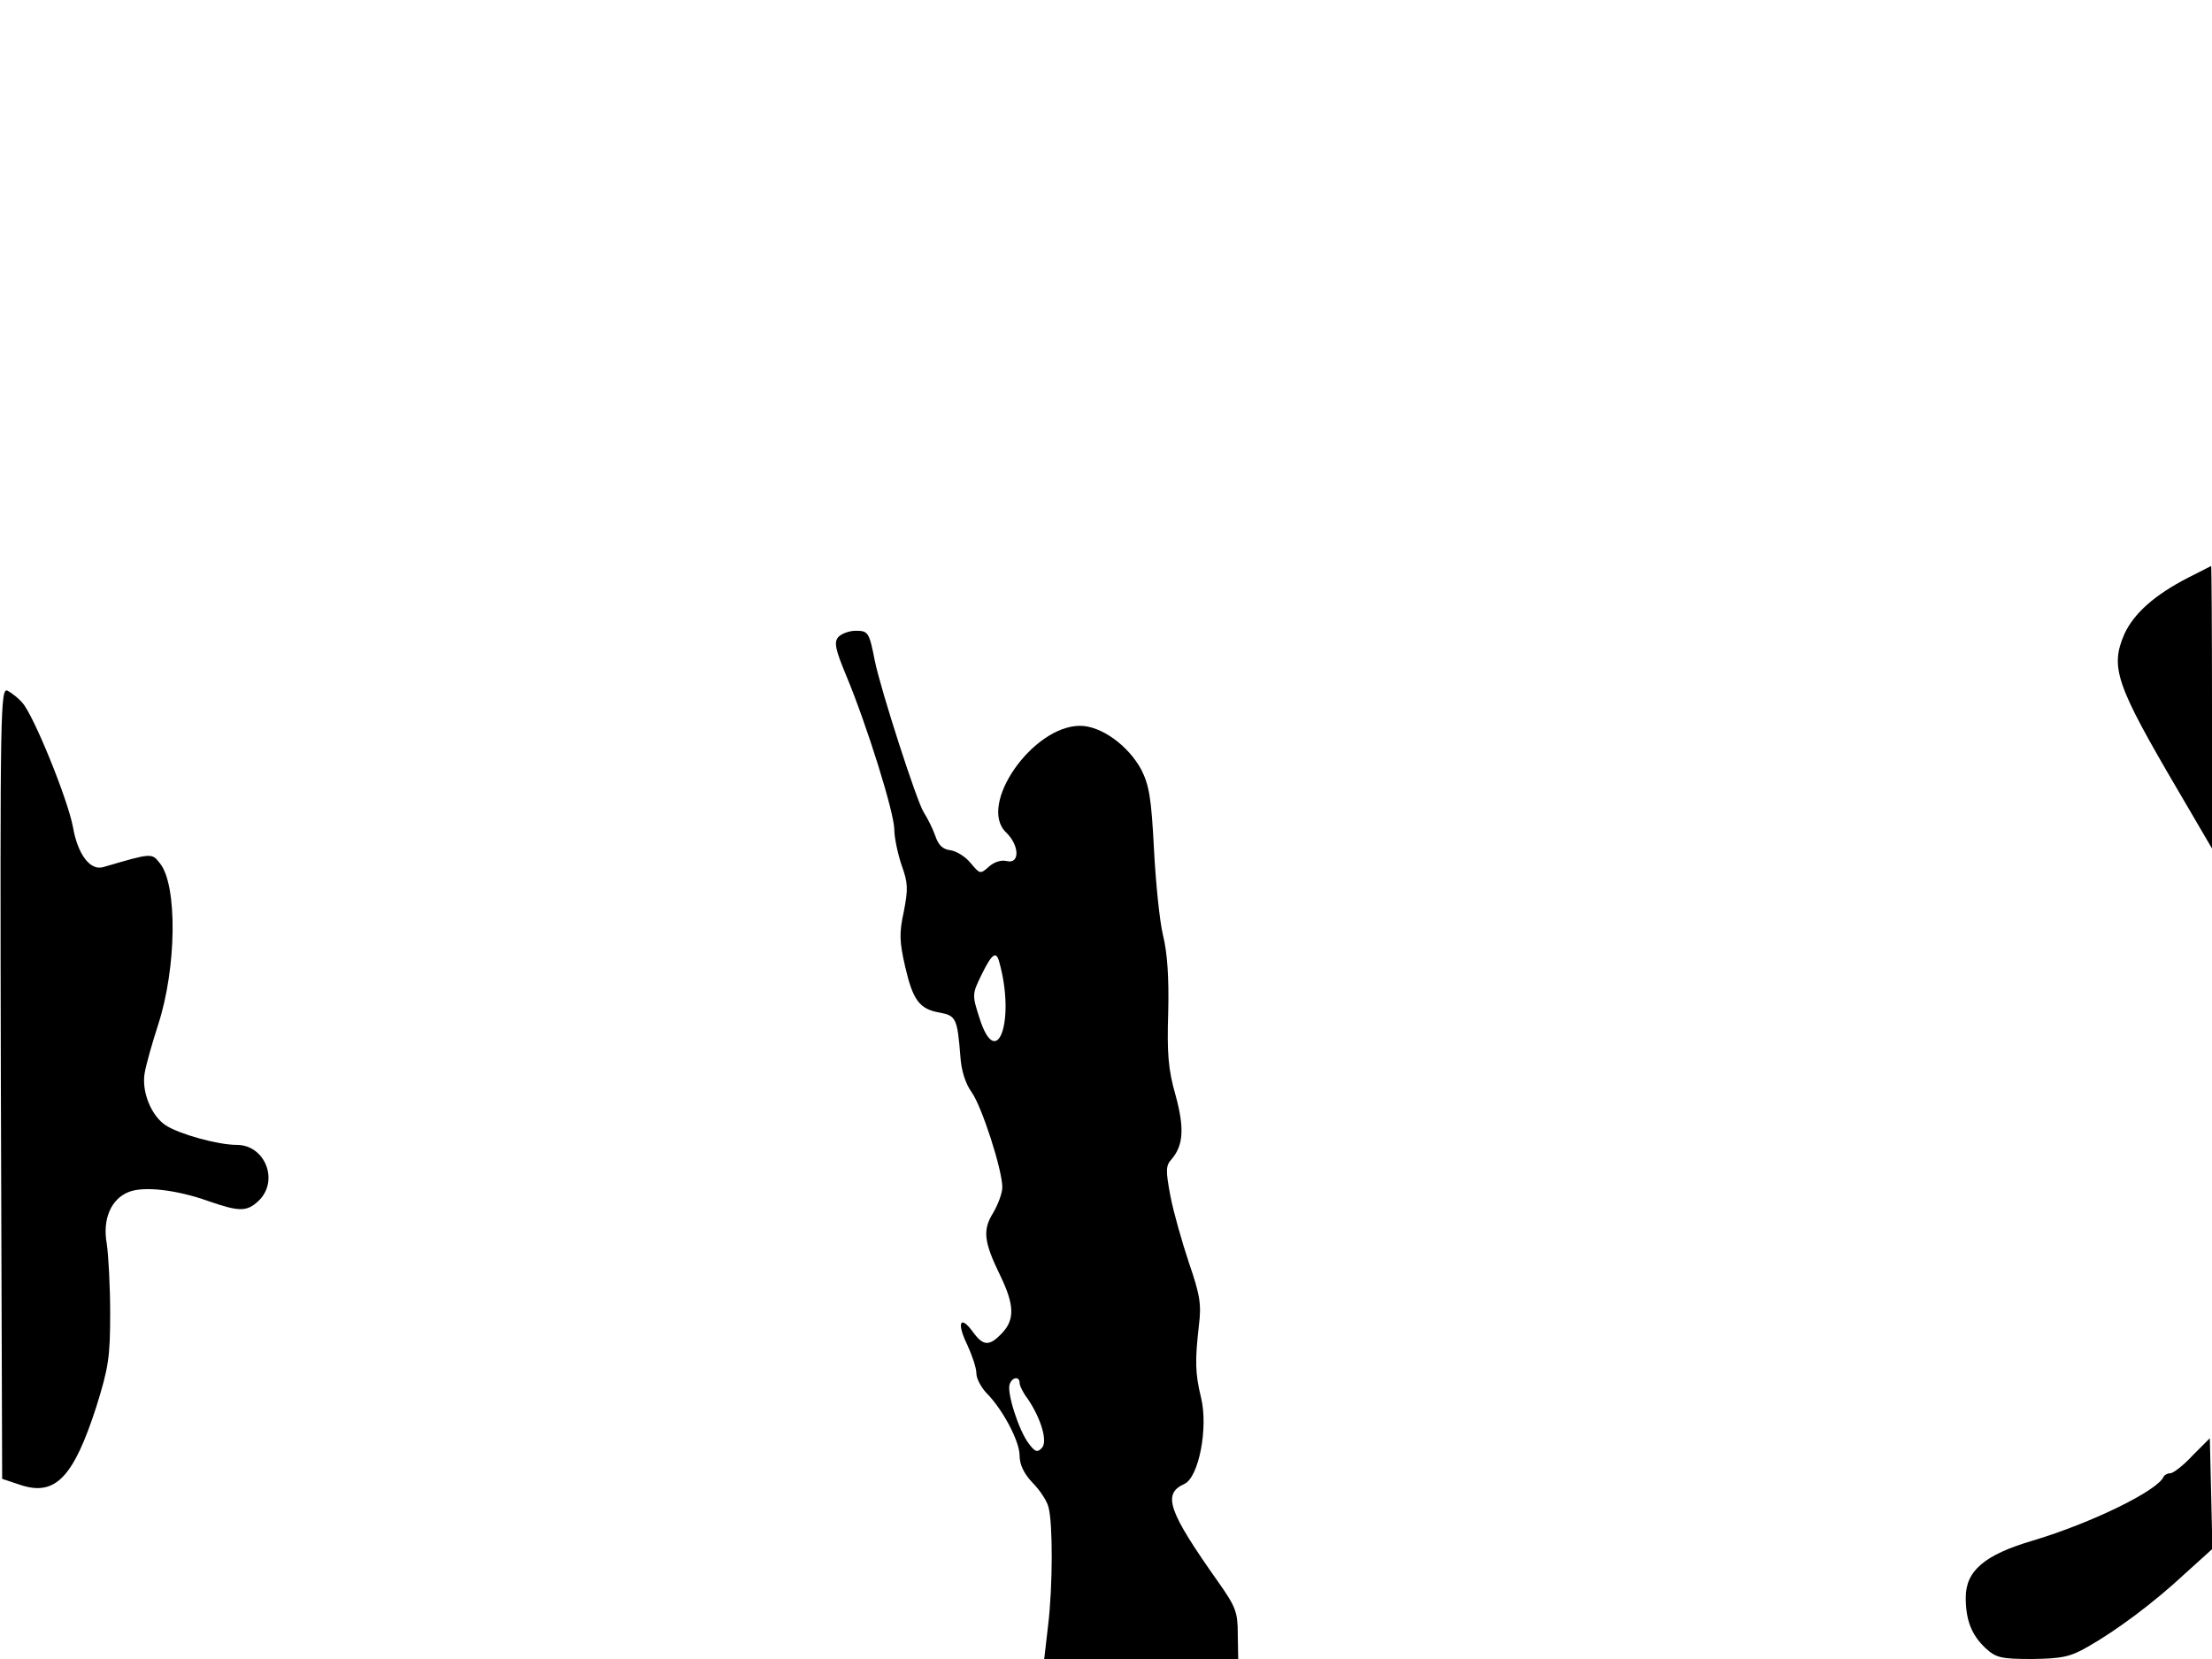 <svg xmlns="http://www.w3.org/2000/svg" width="682.667" height="512" version="1.0" viewBox="0 0 512 384"><path d="M506.5 133.7c-7.8 4-12.6 8.3-14.8 13.1-3.3 7.7-2 11.6 12.7 36.6l7.6 13v-32.7c0-18-.1-32.7-.2-32.7-.2.1-2.5 1.3-5.3 2.7M194 147.5c-1 1.2-.6 2.9 1.8 8.7 4.9 11.7 11.2 32 11.2 35.8 0 1.9.8 5.6 1.7 8.3 1.5 4.1 1.5 5.5.5 10.7-1.1 5-1 7 .3 12.7 1.8 7.8 3.3 9.9 8.1 10.7 3.7.7 4 1.4 4.7 10.2.2 3.2 1.2 6.3 2.6 8.2 2.4 3.4 7.1 18 7.1 22 0 1.4-1 4-2.1 5.9-2.5 4-2.2 6.7 1.6 14.5 3.3 6.8 3.4 10.2.5 13.3-3 3.2-4.4 3.1-6.8-.2-3-4.1-3.8-2.1-1.3 3 1.1 2.4 2.1 5.3 2.1 6.6 0 1.2 1.1 3.2 2.3 4.5 3.8 3.8 7.7 11.2 7.7 14.5q0 3.15 3 6.3c1.7 1.7 3.4 4.3 3.7 5.7 1 3.7 1 18.2-.1 27.3l-.9 7.8h44.9l-.1-5.8c0-5.1-.5-6.3-4.5-12-11.6-16.4-13-20.4-7.9-22.7 3.4-1.5 5.6-13.1 3.9-20-1.4-5.7-1.4-8.7-.5-16.7.6-4.8.3-7-2.3-14.5-1.6-4.8-3.6-11.8-4.3-15.5-1.1-5.9-1.1-7 .3-8.5 2.7-3.2 3-7.1.9-14.8-1.7-5.9-2-9.7-1.7-19.2.2-7.9-.2-13.8-1.2-17.8-.8-3.3-1.7-12.3-2.1-20-.6-11.7-1.1-14.7-2.9-18.3-3-5.6-9.3-10.2-14.2-10.2-11 0-23.8 18.4-17.1 24.7 3.1 3 3.2 7.4.1 6.6-1.2-.3-2.9.2-4.1 1.3-2 1.8-2.1 1.7-4.2-.8-1.2-1.5-3.3-2.8-4.7-3-1.8-.2-2.8-1.2-3.5-3.3-.6-1.7-1.8-4.1-2.7-5.5-1.6-2.5-9.9-28.2-11.3-35-1.3-6.6-1.5-7-4.4-7-1.6 0-3.4.7-4.1 1.5m37.3 75.2c3.8 13.6-.6 25.6-4.6 12.9-1.7-5.3-1.7-5.5.5-10 2.4-4.9 3.4-5.6 4.1-2.9m4.7 97.4c0 .6.8 2.3 1.9 3.7 3.1 4.6 4.7 10 3.2 11.4-1 1.1-1.6.8-3-1.1-2.3-3-5.1-11.8-4.4-13.7.6-1.7 2.3-1.9 2.3-.3M.2 250.6l.3 91.7 4.2 1.4c8.1 2.7 12.3-1.7 17.6-18.1 2.8-9 3.2-11.4 3.2-21.6 0-6.3-.4-13.6-.8-16.2-1-5.6 1-10.3 5.1-11.9 3.5-1.4 11.1-.5 18.4 2.1 7.2 2.5 8.9 2.5 11.6 0 4.9-4.6 1.6-13-5-13-4.4 0-13.3-2.5-16.4-4.5-3.4-2.2-5.7-7.9-4.9-12.2.3-1.8 1.7-6.8 3.1-11.1 4.3-13.2 4.5-32.4.4-37.4-1.9-2.4-1.8-2.4-13.1.9-3 .9-5.9-2.9-7-9.2-1.2-6.5-9.1-25.9-11.7-28.8-.9-1.1-2.5-2.3-3.4-2.8C.1 159 0 163.2.2 250.6m507.3 86.3c-2.1 2.3-4.5 4.1-5.1 4.1-.7 0-1.4.4-1.6.8-1.3 3.2-16.6 10.7-30.3 14.8-11.2 3.3-15.5 7-15.5 13.2 0 5.3 1.4 8.7 4.6 11.7 2.4 2.2 3.5 2.5 10.8 2.5 6.9-.1 8.8-.5 12.8-2.8 6.7-3.8 15.3-10.2 22.6-17l6.3-5.7-.3-12.8-.3-12.8z"/></svg>